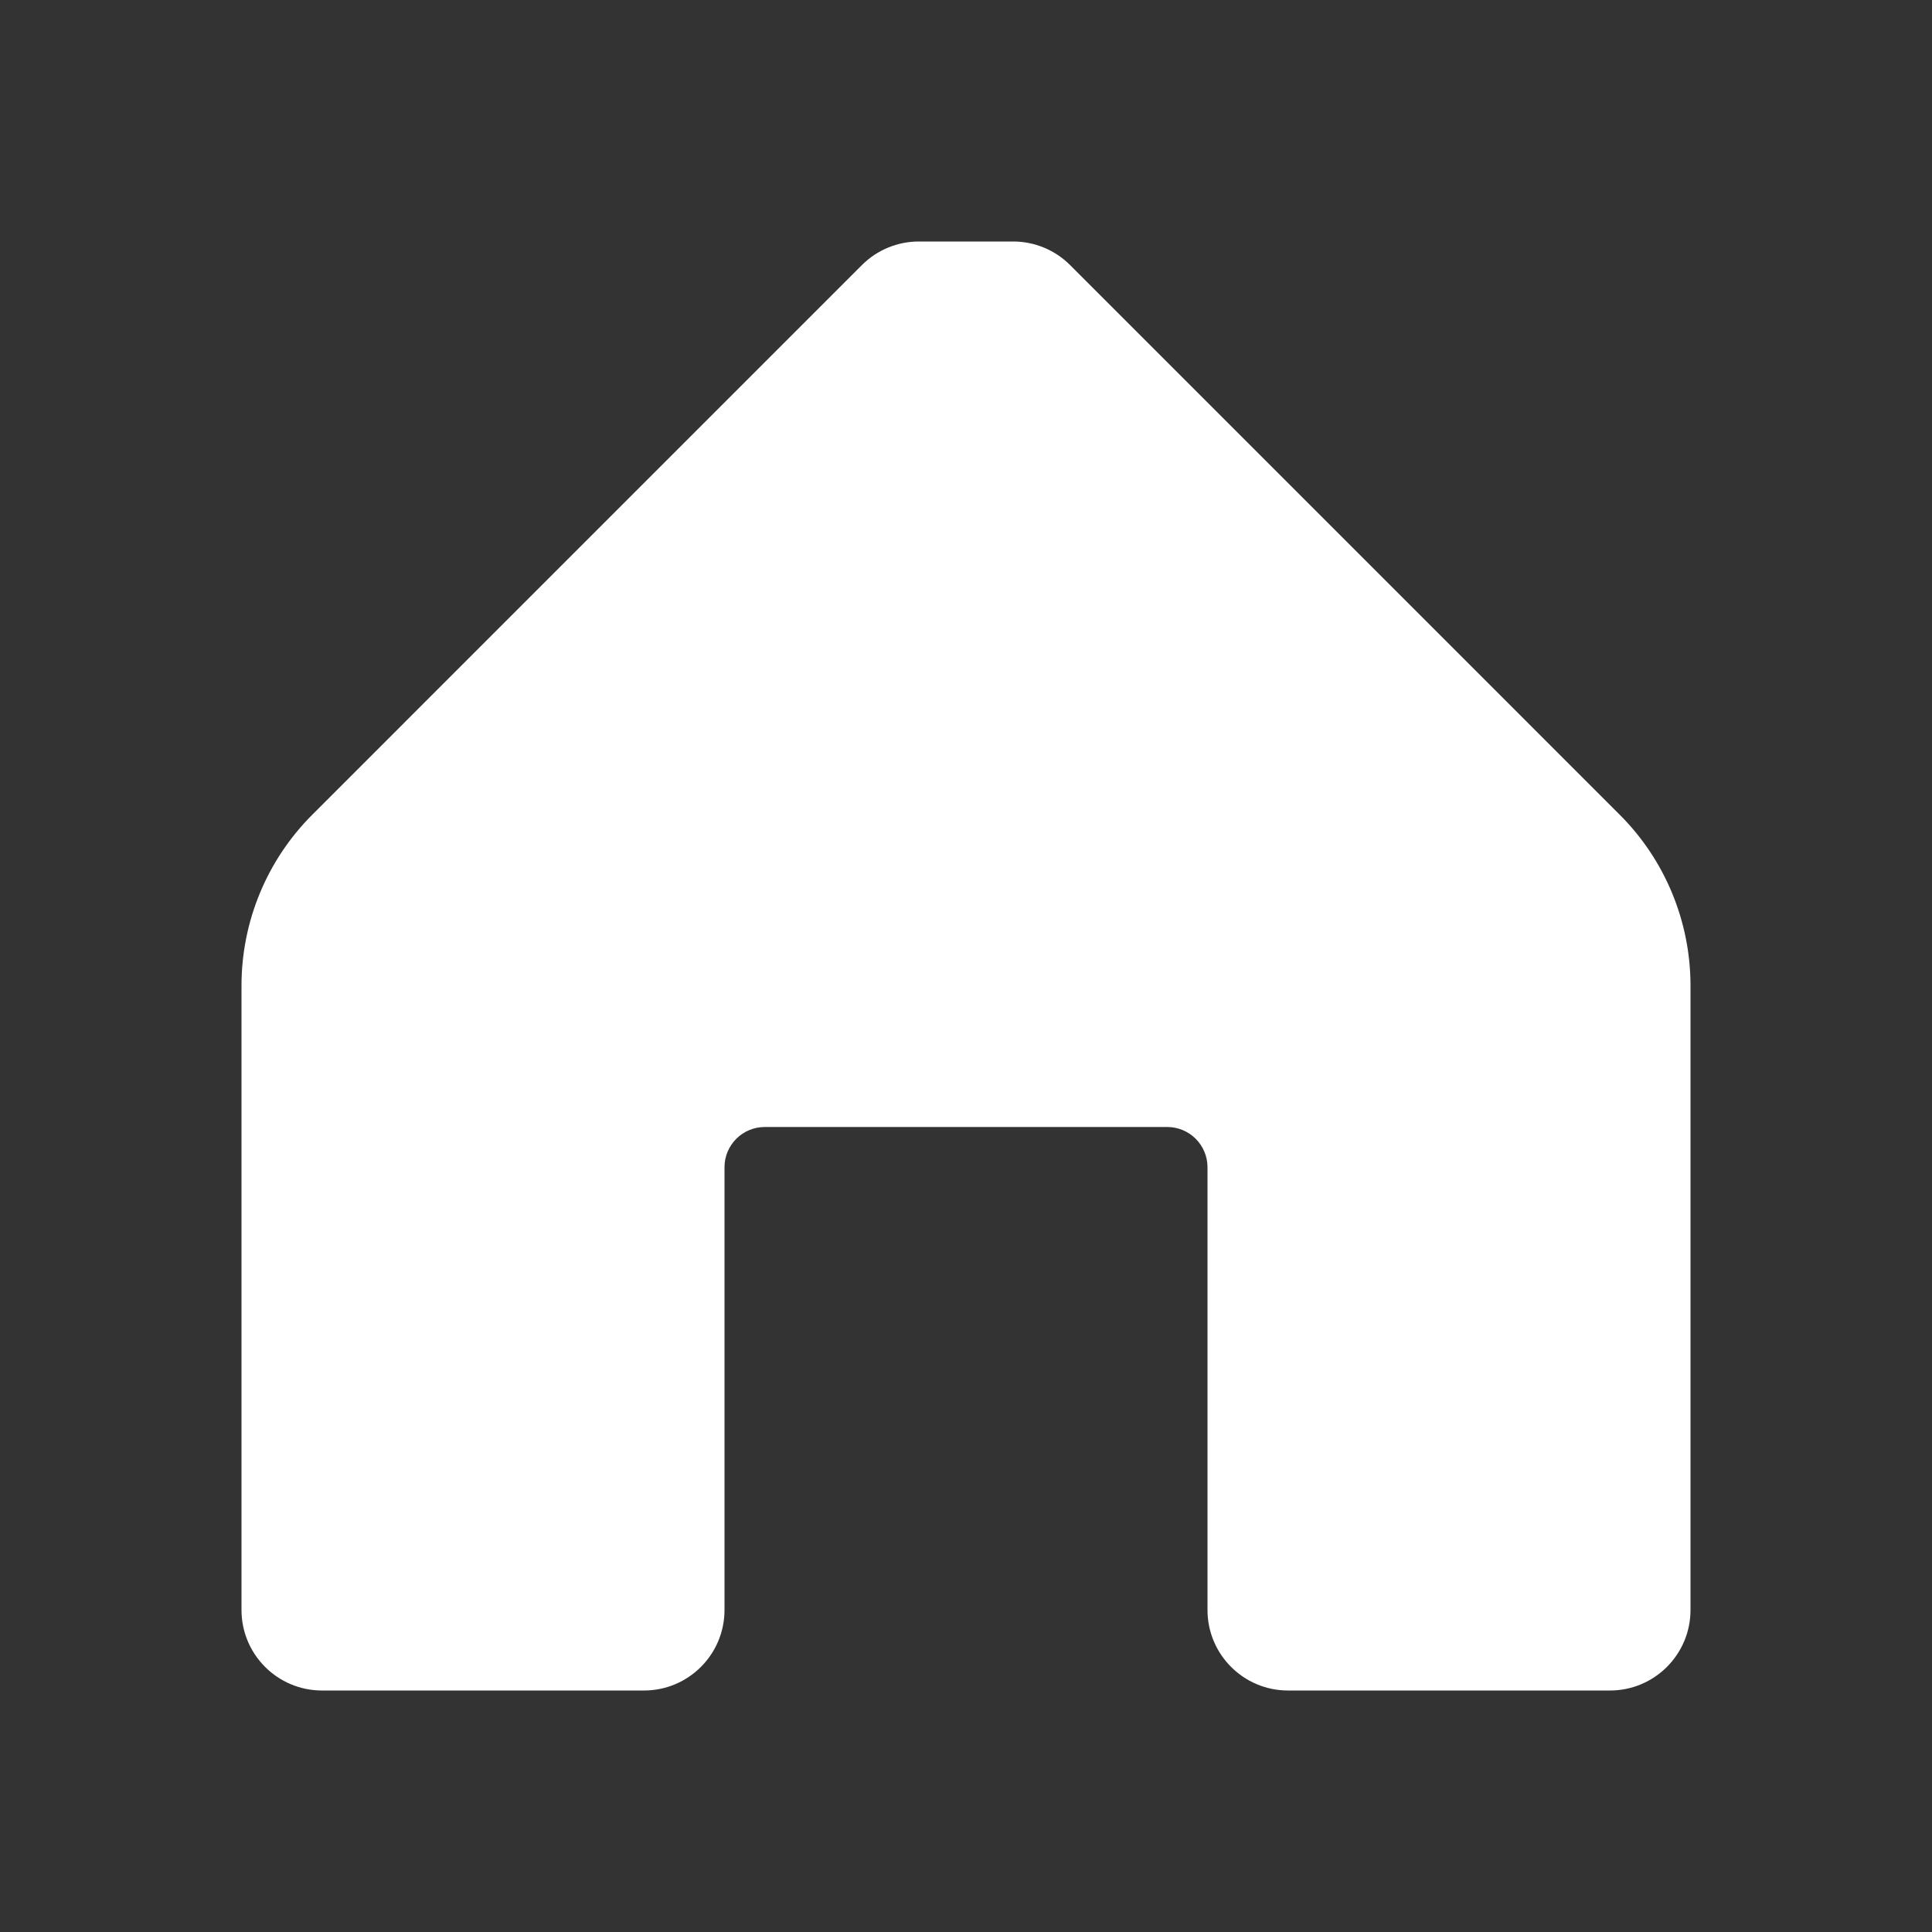 <svg width="24" height="24" viewBox="0 0 24 24" fill="none" xmlns="http://www.w3.org/2000/svg">
<rect x="0" y="0" width="24" height="24" fill="#333333" stroke="none"/>
<path d="M21 12.24V20C21 20.552 20.552 21 20 21H16C15.448 21 15 20.552 15 20V14.5C15 14.224 14.776 14 14.5 14H9.5C9.224 14 9 14.224 9 14.5V20C9 20.552 8.552 21 8 21H4C3.448 21 3 20.552 3 20V12.24C3.001 11.445 3.317 10.682 3.88 10.12L10.71 3.29C10.896 3.105 11.148 3.001 11.41 3H12.59C12.852 3.001 13.104 3.105 13.29 3.29L20.12 10.12C20.683 10.682 20.999 11.445 21 12.24Z" fill="white"/>
</svg>
